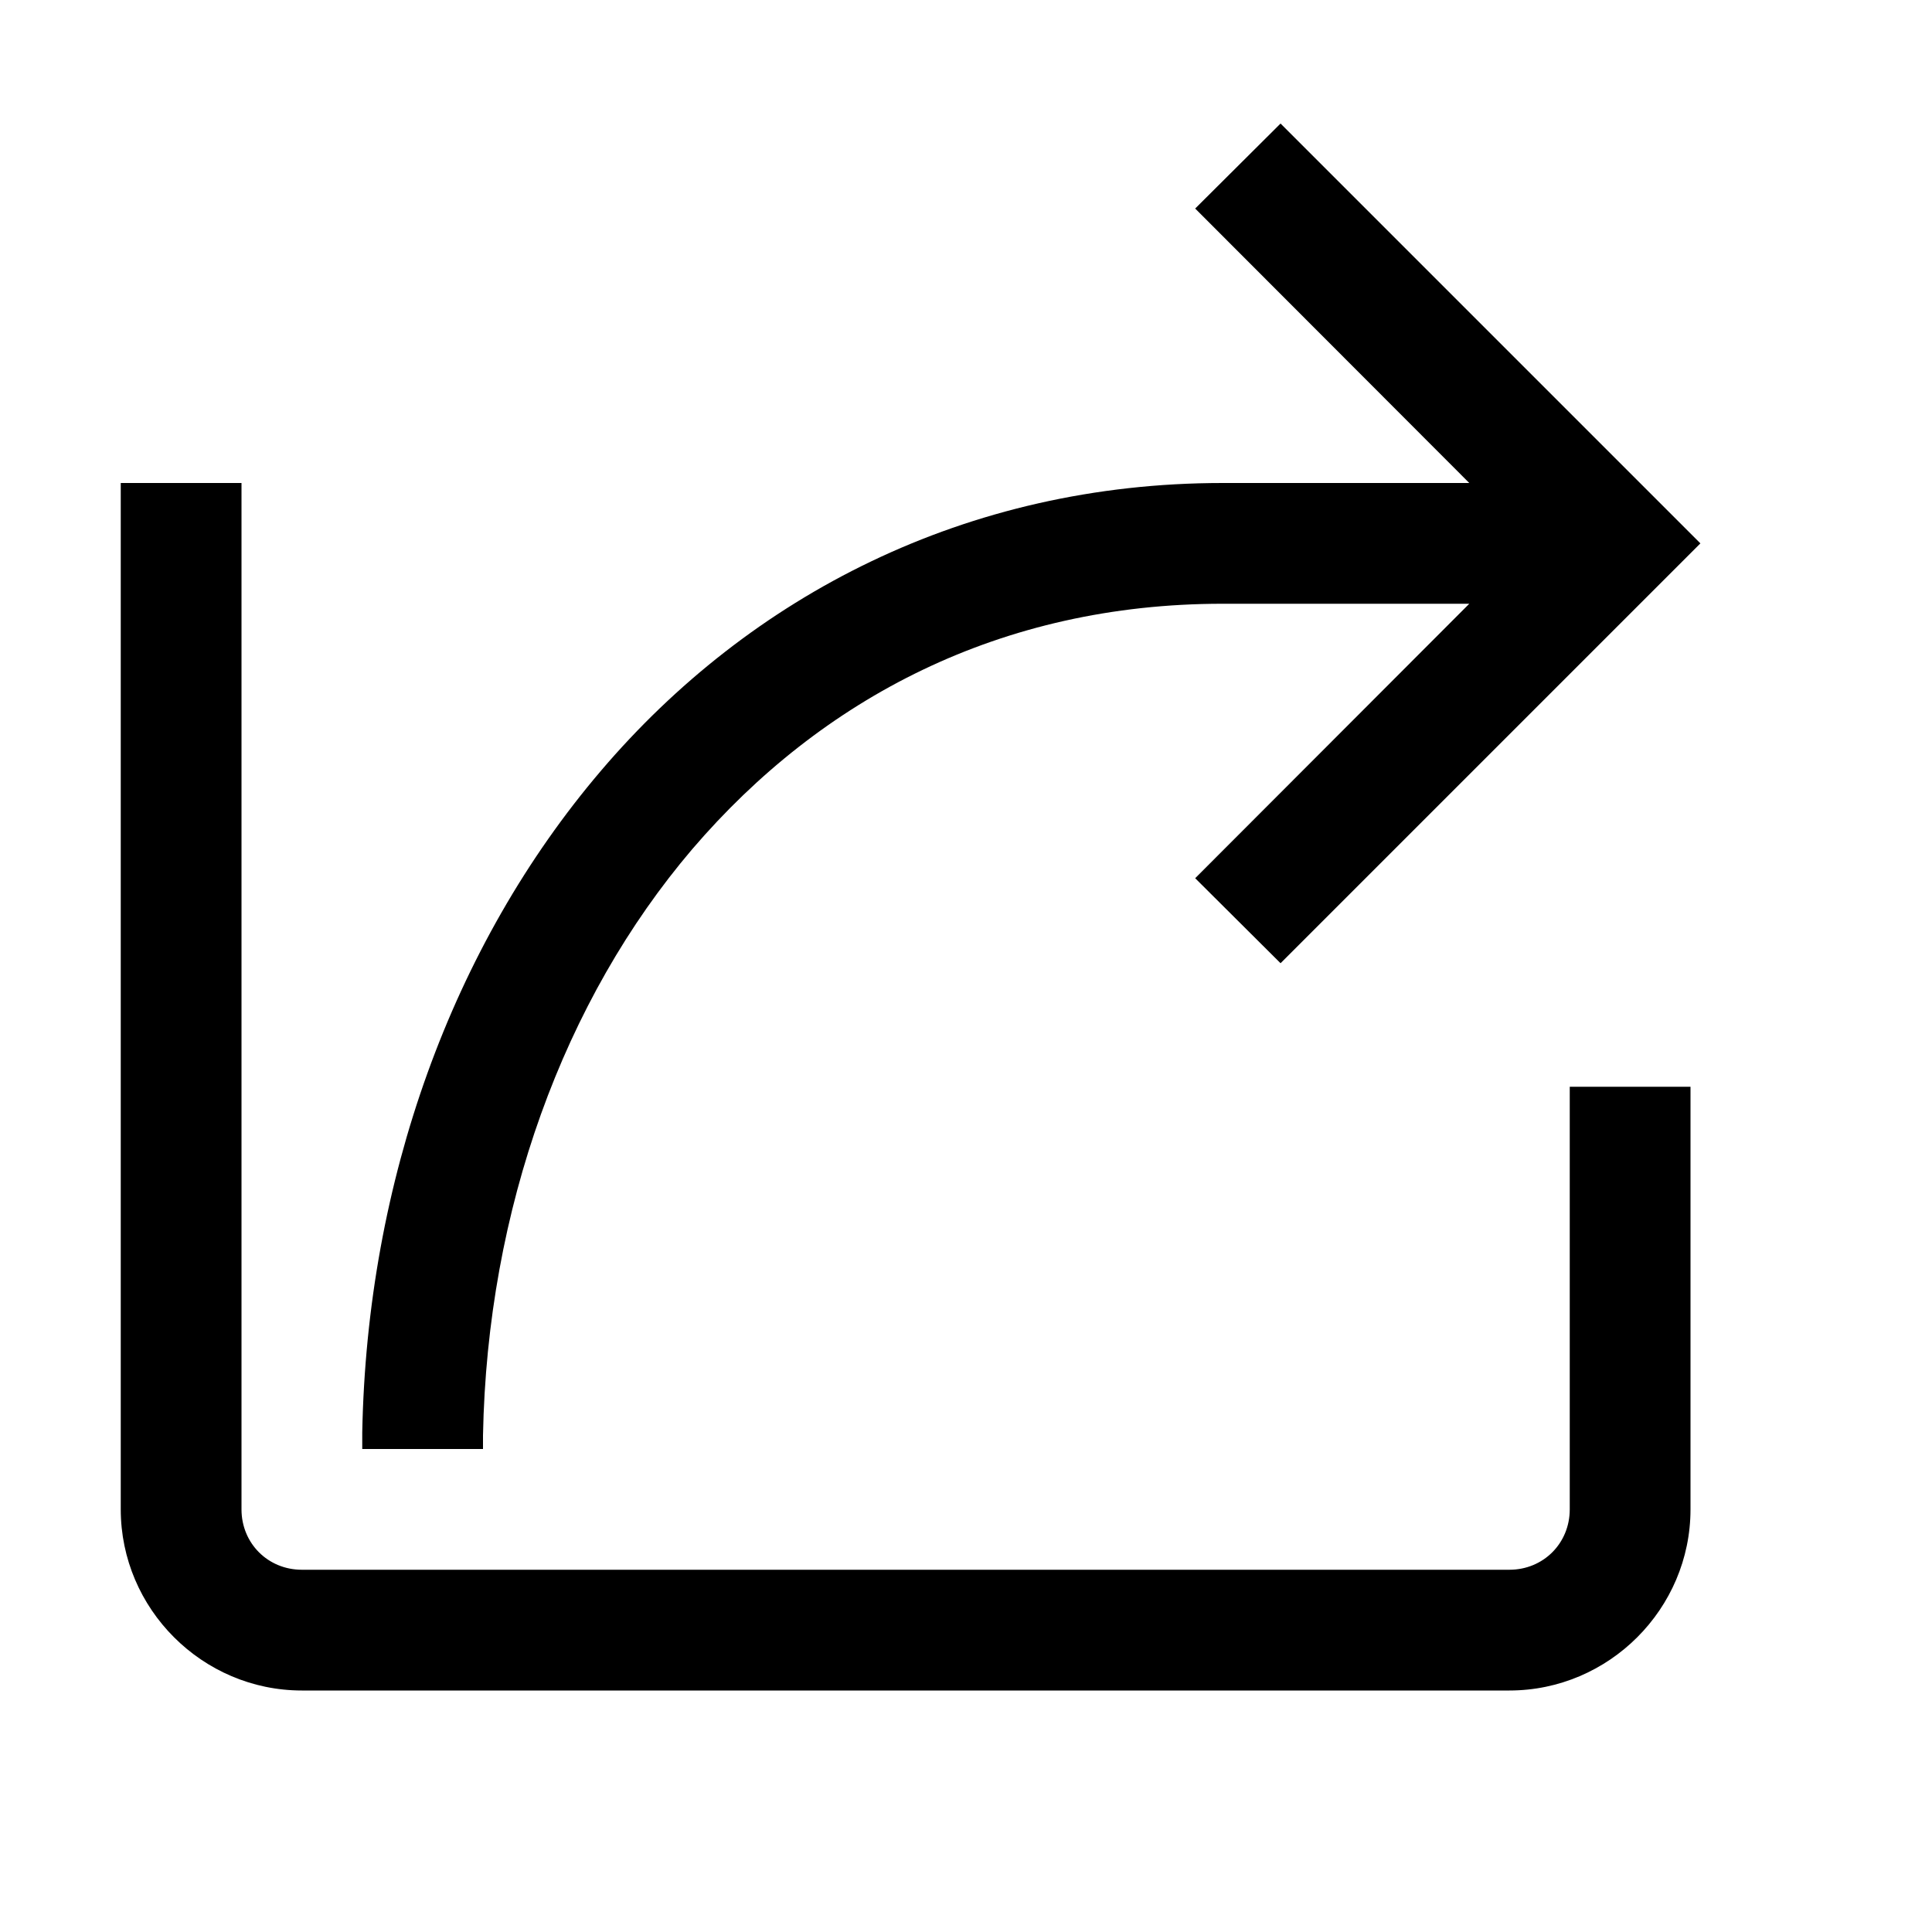 <svg xmlns="http://www.w3.org/2000/svg" xmlns:xlink="http://www.w3.org/1999/xlink" viewBox="0 0 16 16" version="1.1" width="50" height="50" fill="ffffff">
<g id="surface1">
<path style=" " d="M 10.605 1.023 L 9.898 1.727 L 12.168 4 L 10.125 4 C 8 4 6.211 4.934 4.977 6.383 C 3.742 7.832 3.039 9.785 3 11.863 C 3 11.922 3 11.965 3 12 L 4 12 C 4 11.949 4 11.91 4 11.887 C 4.035 10.016 4.668 8.281 5.734 7.031 C 6.805 5.781 8.289 5 10.125 5 L 12.168 5 L 9.898 7.273 L 10.605 7.977 L 14.082 4.5 Z M 1 4 L 1 12.5 C 1 13.324 1.676 14 2.5 14 L 12.5 14 C 13.324 14 14 13.324 14 12.5 L 14 9 L 13 9 L 13 12.5 C 13 12.781 12.781 13 12.5 13 L 2.5 13 C 2.219 13 2 12.781 2 12.5 L 2 4 Z "/>
</g>
</svg>